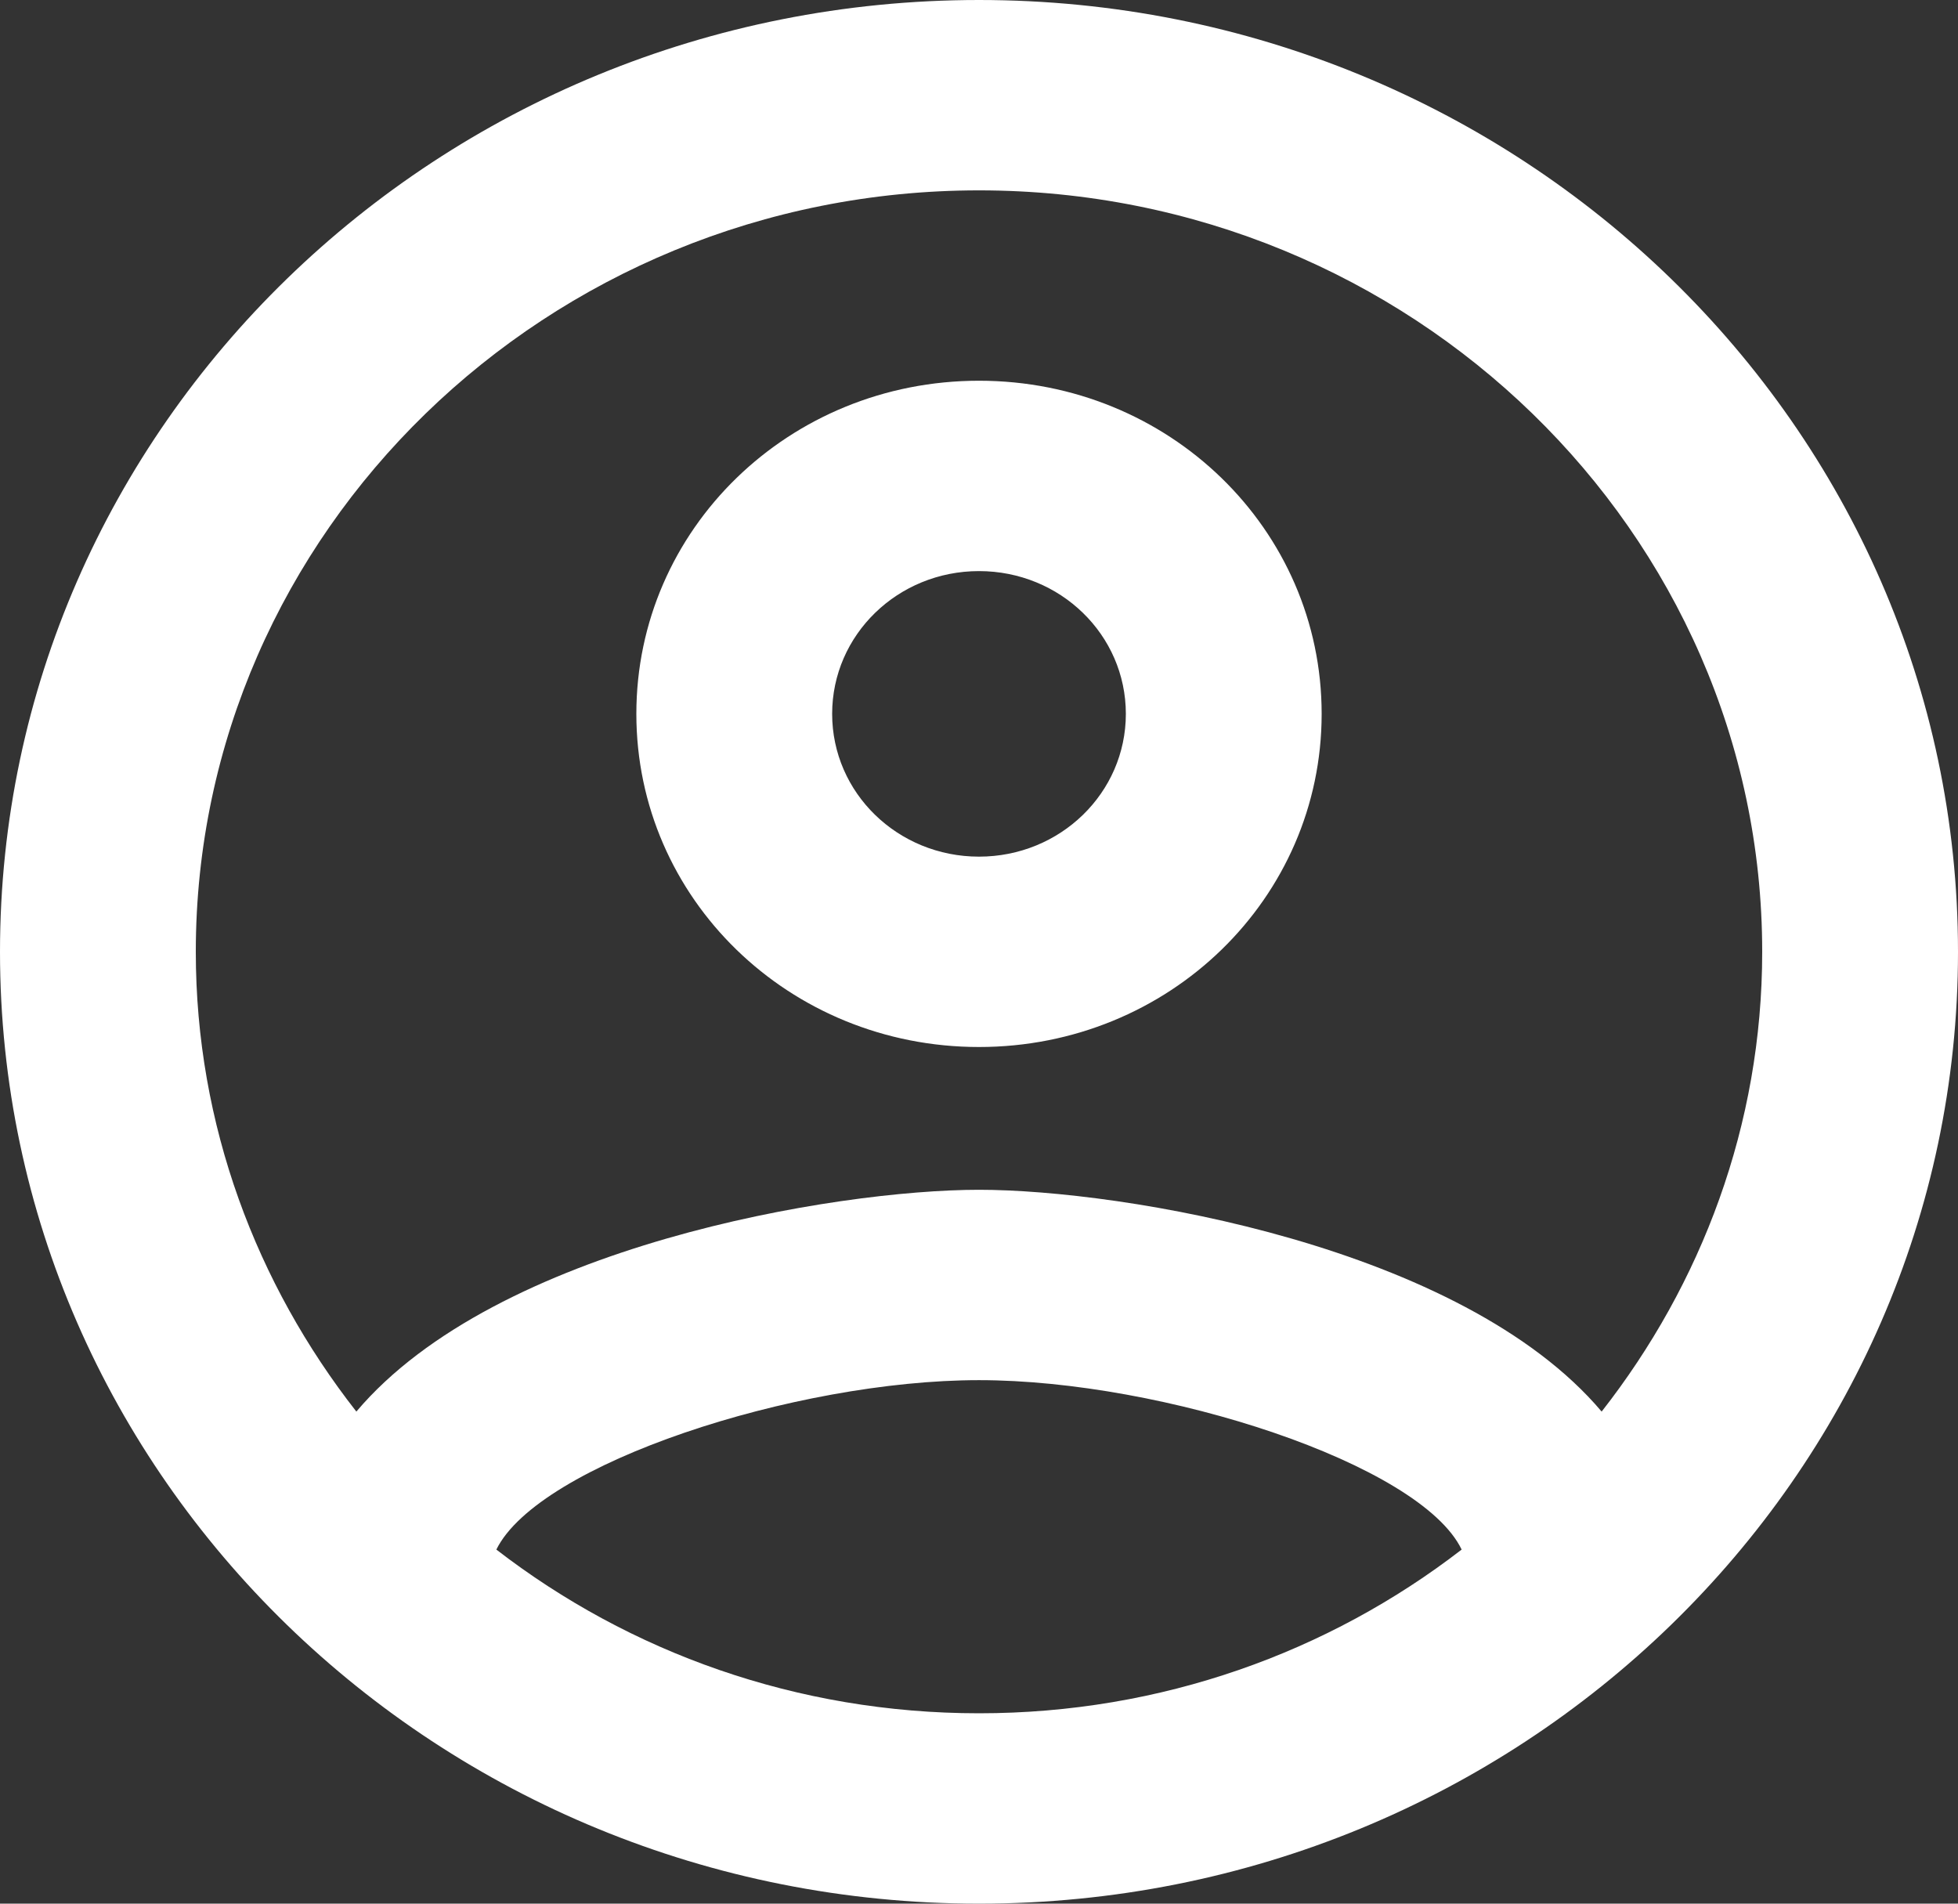 <svg width="36" height="35" viewBox="0 0 36 35" fill="none" xmlns="http://www.w3.org/2000/svg">
<rect x="0" y="0" width="36" height="35" fill="#333333" stroke="none"/>
<path d="M18 0C8.064 0 0 7.84 0 17.5C0 27.16 8.064 35 18 35C27.936 35 36 27.16 36 17.5C36 7.84 27.936 0 18 0ZM9.126 28.49C9.9 26.915 14.616 25.375 18 25.375C21.384 25.375 26.118 26.915 26.874 28.49C24.426 30.38 21.348 31.5 18 31.5C14.652 31.5 11.574 30.38 9.126 28.49ZM29.448 25.953C26.874 22.907 20.628 21.875 18 21.875C15.372 21.875 9.126 22.907 6.552 25.953C4.716 23.608 3.6 20.685 3.6 17.5C3.6 9.783 10.062 3.5 18 3.5C25.938 3.5 32.4 9.783 32.4 17.5C32.4 20.685 31.284 23.608 29.448 25.953ZM18 7C14.508 7 11.7 9.73 11.7 13.125C11.7 16.52 14.508 19.25 18 19.25C21.492 19.25 24.3 16.52 24.3 13.125C24.3 9.73 21.492 7 18 7ZM18 15.75C16.506 15.75 15.3 14.578 15.3 13.125C15.3 11.672 16.506 10.5 18 10.5C19.494 10.5 20.7 11.672 20.7 13.125C20.7 14.578 19.494 15.75 18 15.75Z" fill="white"/>
</svg>
